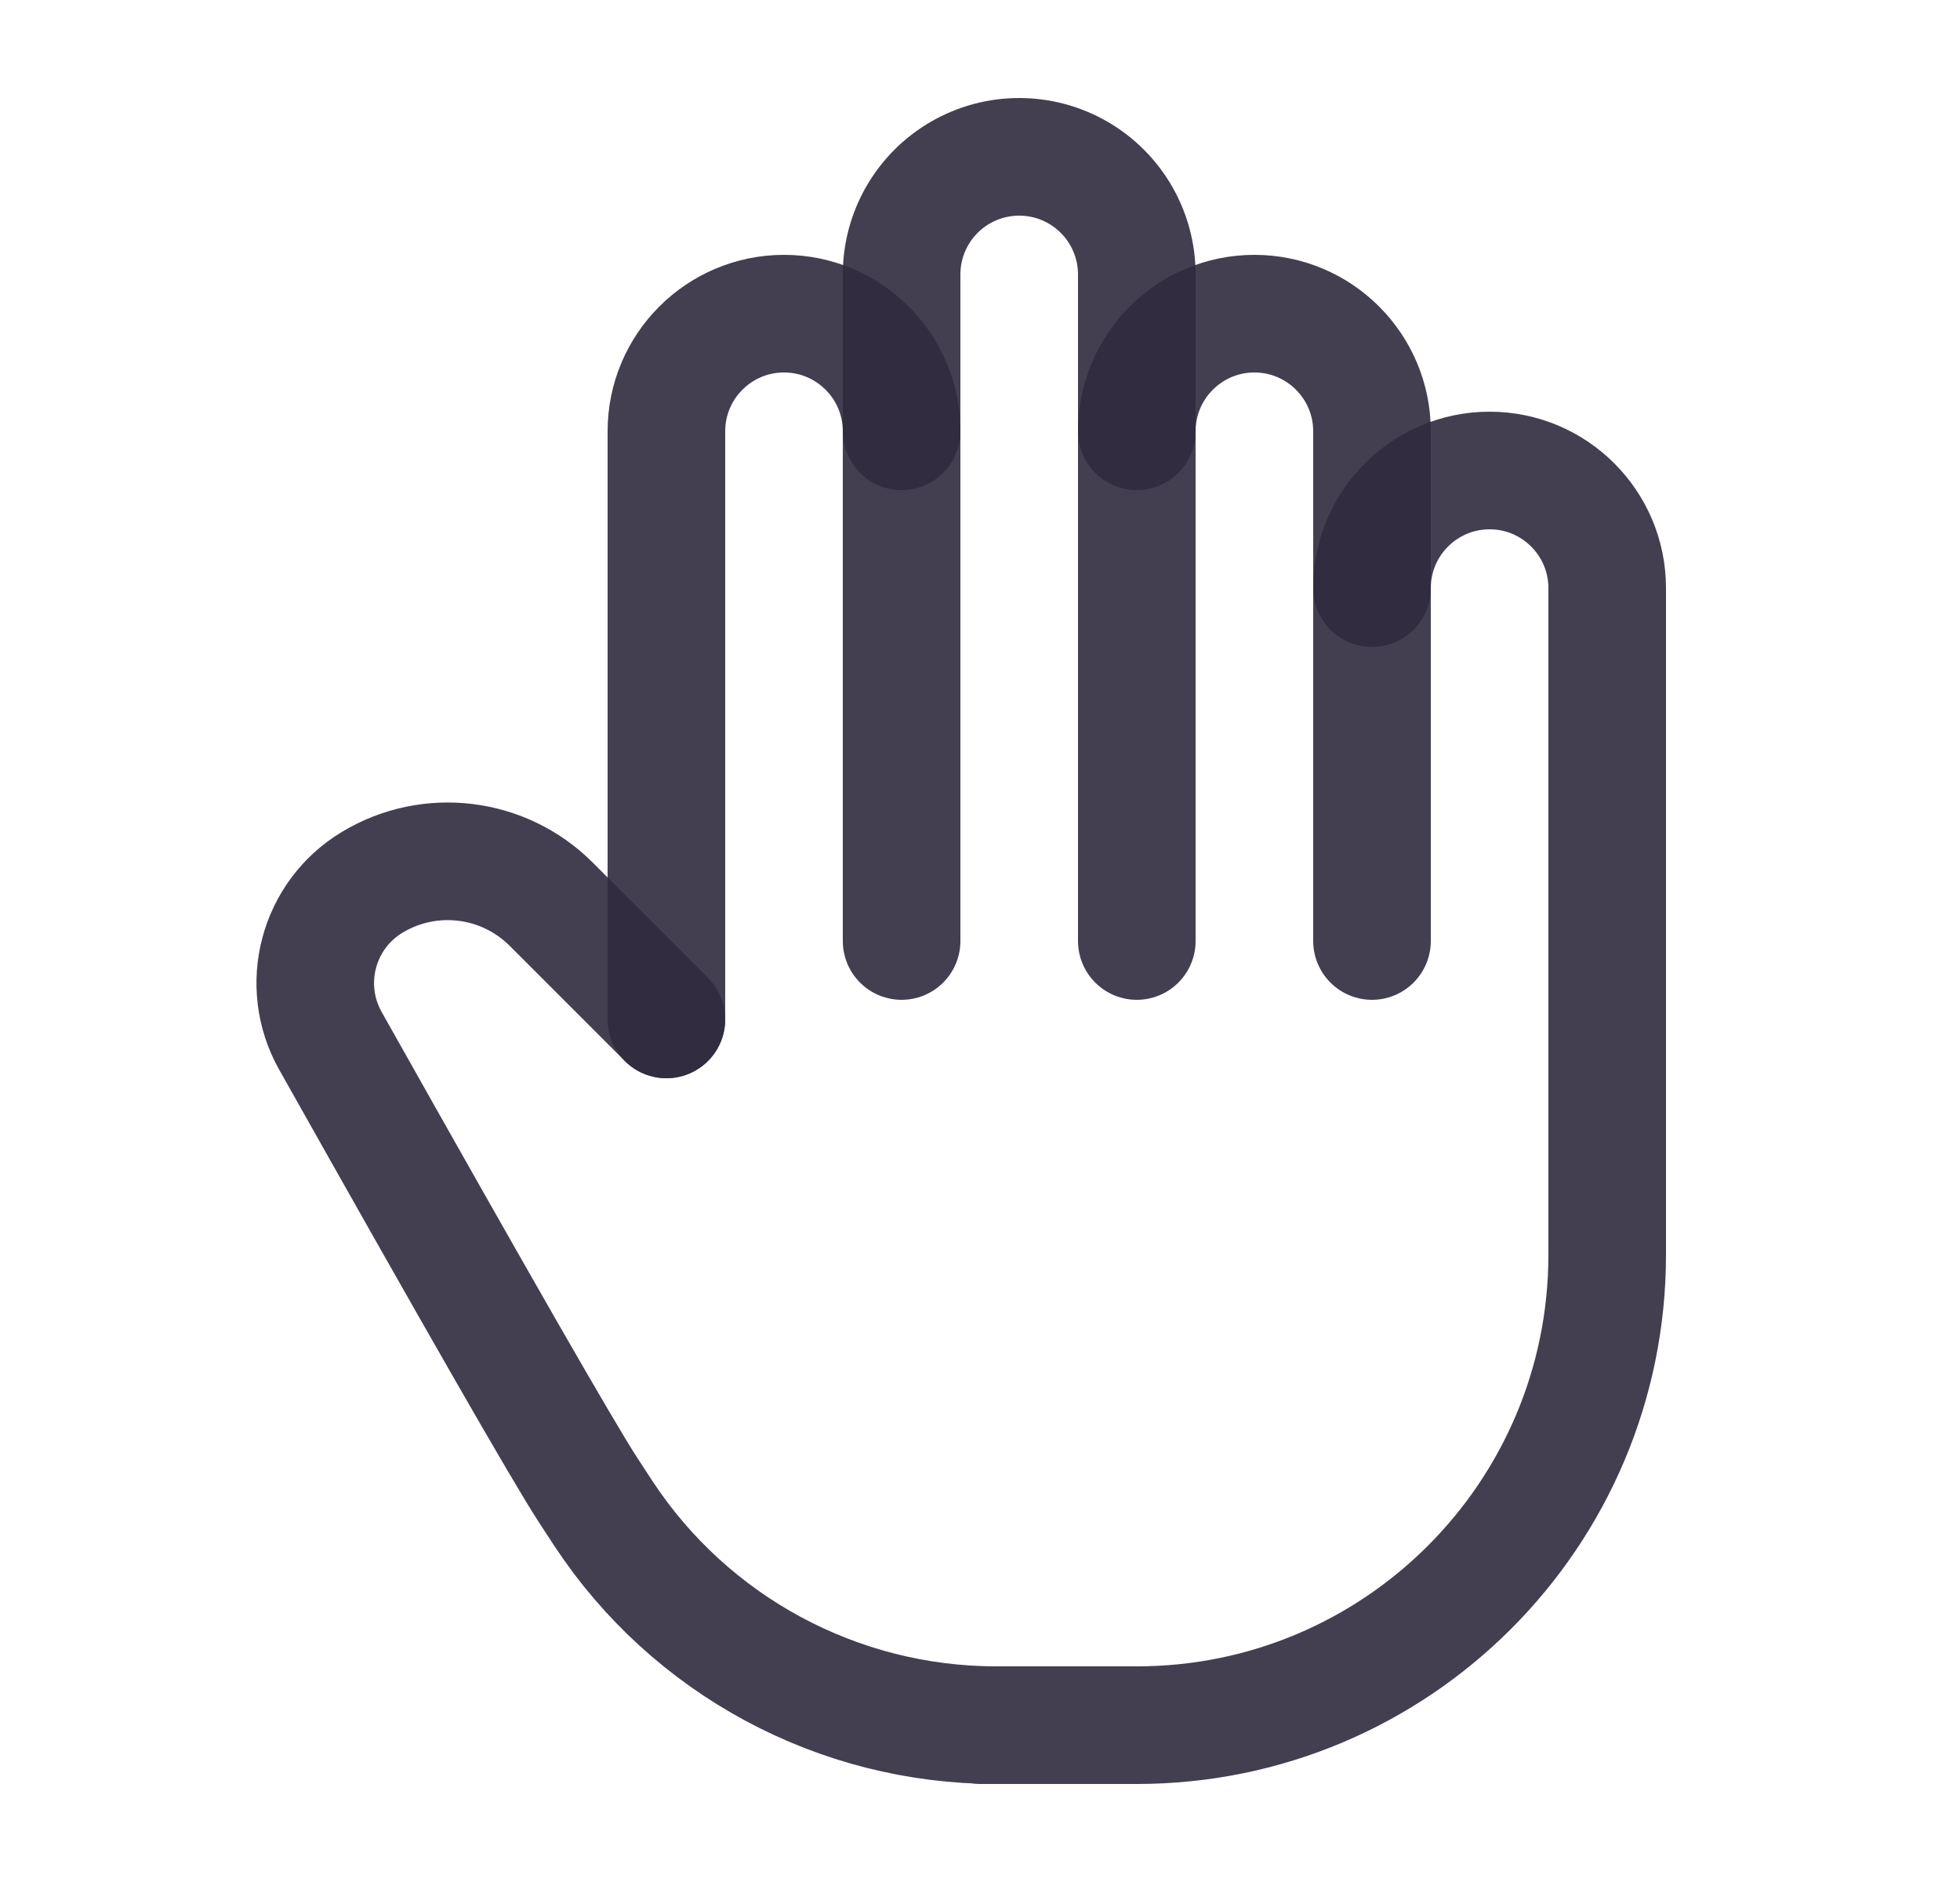 <svg width="25" height="24" viewBox="0 0 25 24" fill="none" xmlns="http://www.w3.org/2000/svg">
<path d="M8.5 13V5.5C8.5 4.672 9.172 4 10 4C10.828 4 11.5 4.672 11.5 5.5V12" stroke="#2F2B3D" stroke-opacity="0.9" stroke-width="1.5" stroke-linecap="round" stroke-linejoin="round"/>
<path d="M11.5 5.5V3.5C11.5 2.964 11.786 2.469 12.25 2.201C12.714 1.933 13.286 1.933 13.75 2.201C14.214 2.469 14.5 2.964 14.5 3.5V12" stroke="#2F2B3D" stroke-opacity="0.9" stroke-width="1.5" stroke-linecap="round" stroke-linejoin="round"/>
<path d="M14.5 5.5C14.5 4.672 15.172 4 16 4C16.828 4 17.5 4.672 17.5 5.5V12" stroke="#2F2B3D" stroke-opacity="0.9" stroke-width="1.5" stroke-linecap="round" stroke-linejoin="round"/>
<path d="M17.5 7.5C17.5 6.672 18.172 6 19 6C19.828 6 20.5 6.672 20.5 7.5V16C20.5 19.314 17.814 22 14.5 22H12.5H12.708C10.69 22 8.806 20.986 7.696 19.3C7.63 19.2 7.565 19.1 7.5 19C7.188 18.521 6.093 16.612 4.214 13.272C3.816 12.564 4.053 11.668 4.75 11.25C5.484 10.809 6.424 10.925 7.03 11.53L8.5 13" stroke="#2F2B3D" stroke-opacity="0.9" stroke-width="1.5" stroke-linecap="round" stroke-linejoin="round"/>
</svg>
